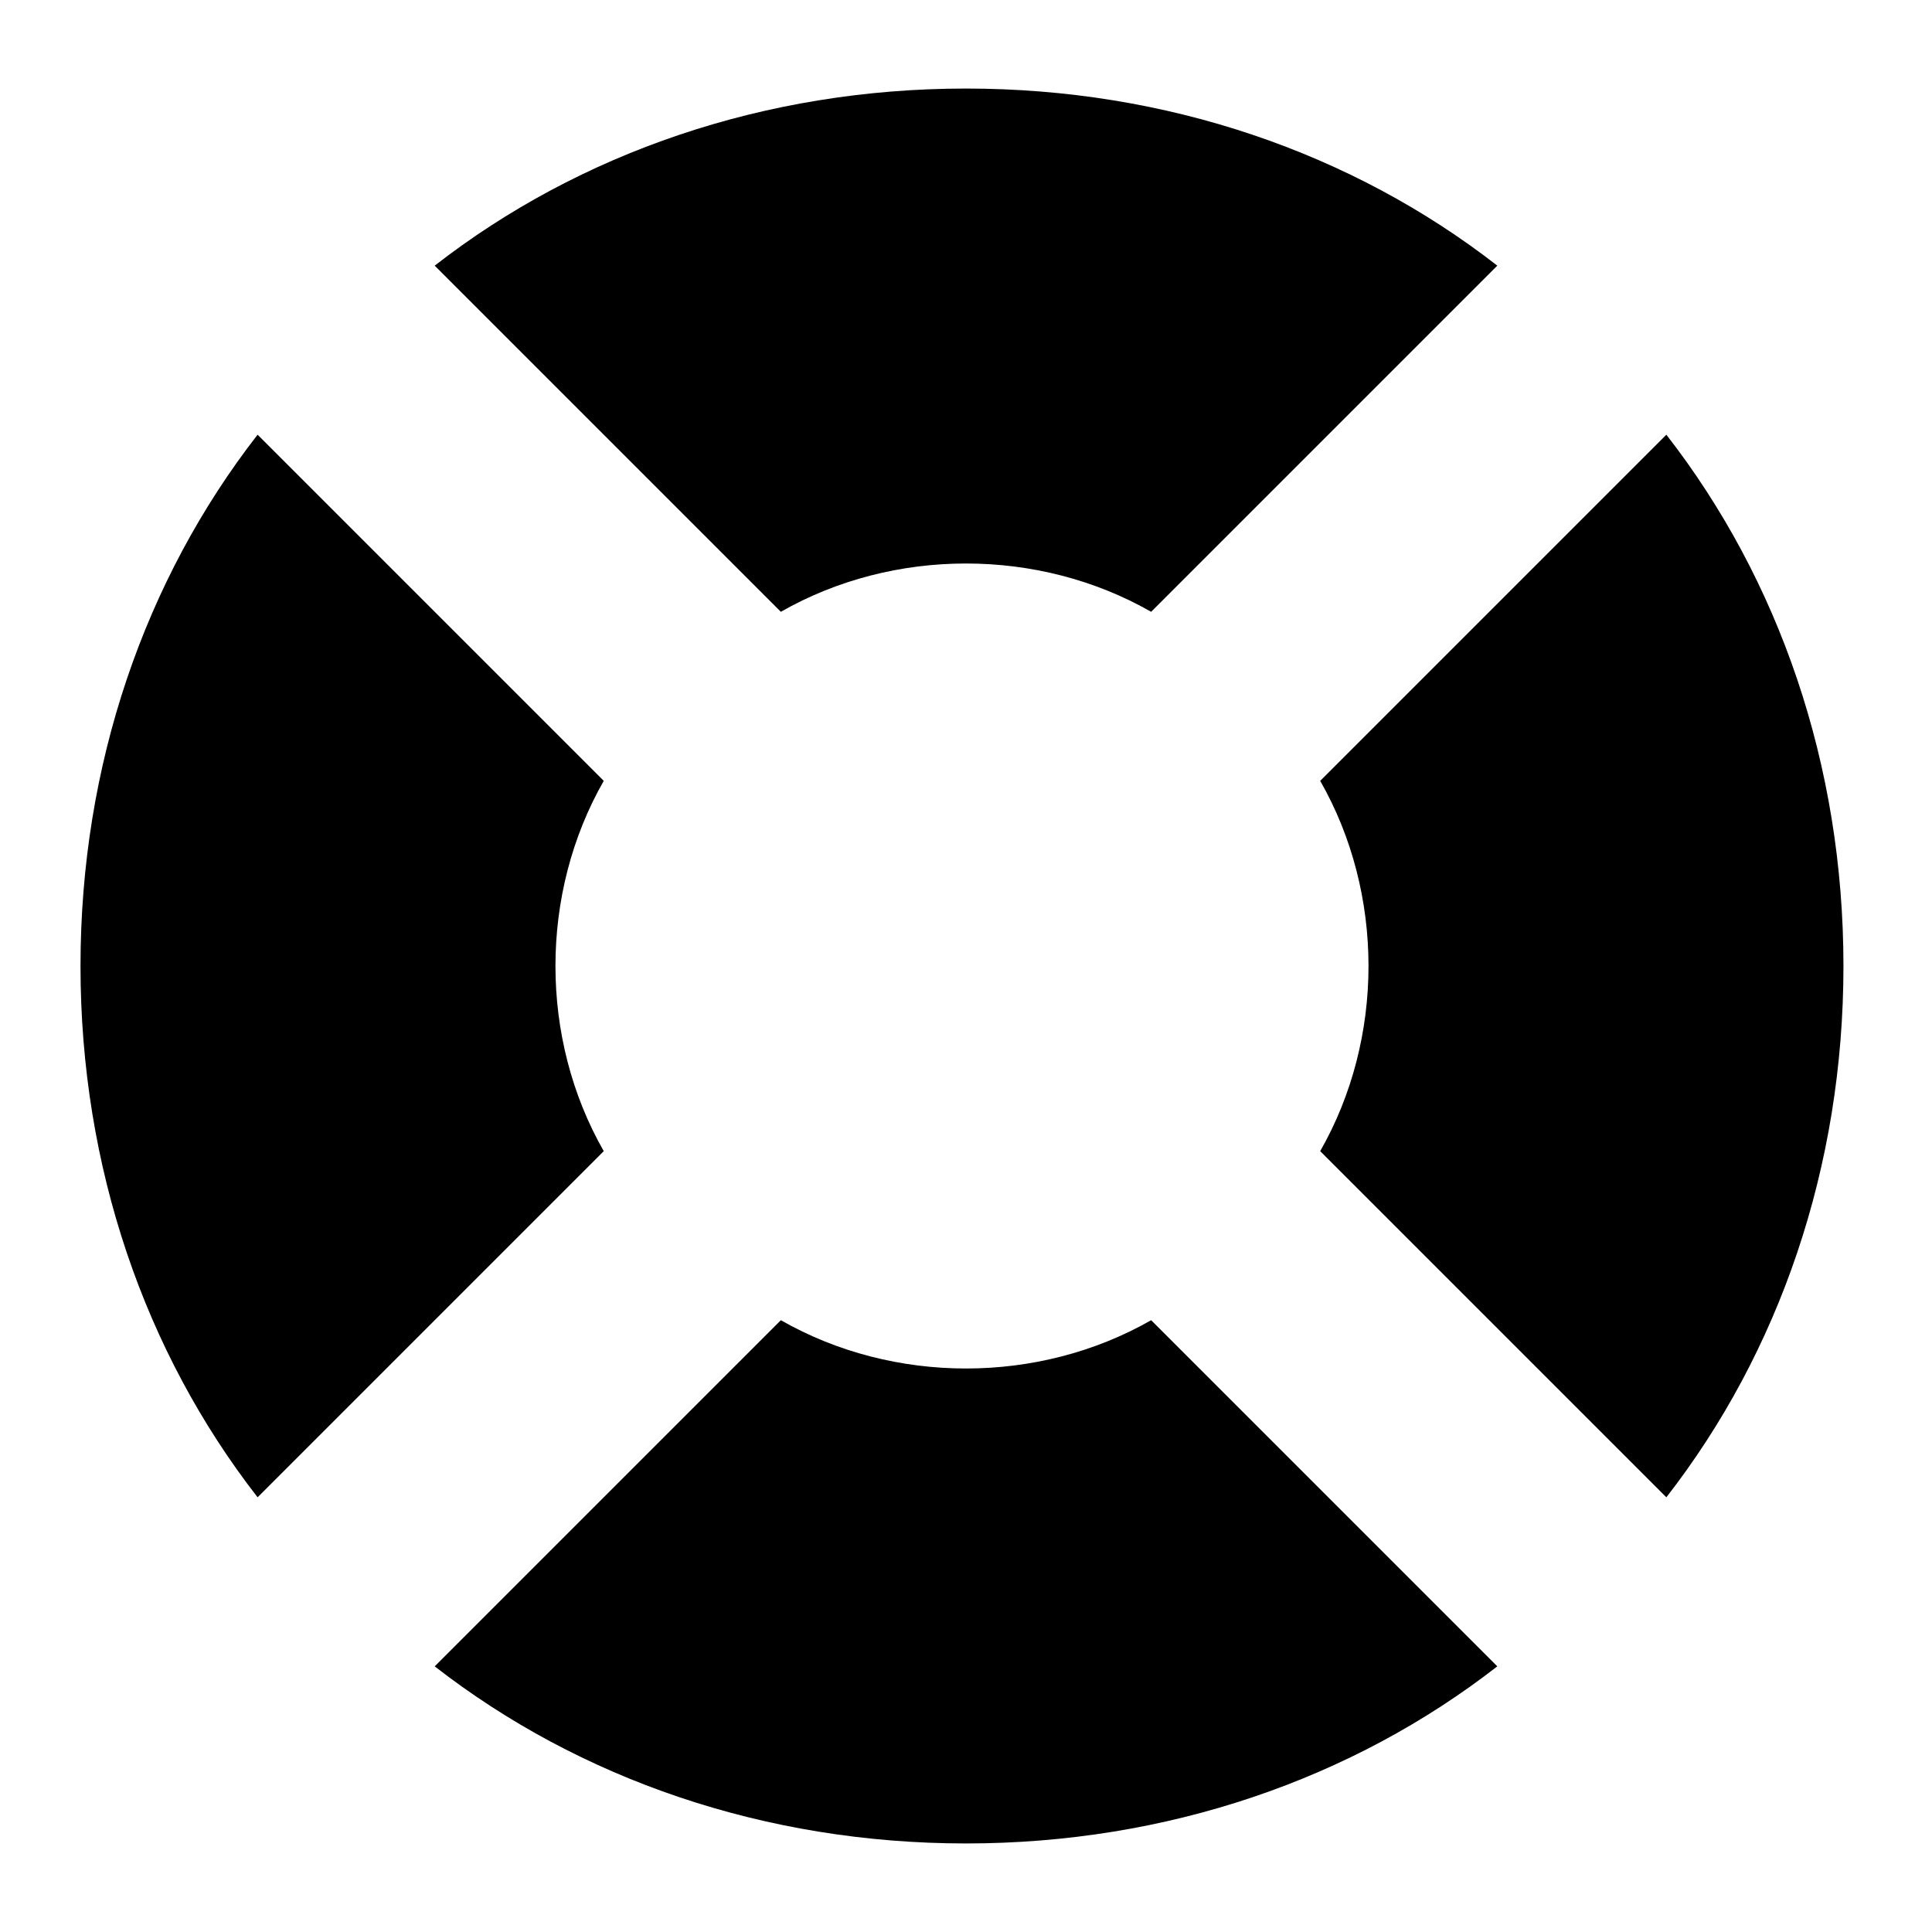 <svg width="24" height="24" viewBox="0 0 24 24" fill="none" xmlns="http://www.w3.org/2000/svg">
  <title>Lifebuoy (filled)</title>
  <g transform="matrix(
          1 0
          0 1
          1 1.1
        )"><path fill-rule="evenodd" clip-rule="evenodd" d="M11 5.9C10.2 5.9 9.4 6.1 8.7 6.5L4.4 2.2C6.2 0.8 8.5 0 11 0C13.5 0 15.8 0.8 17.6 2.2L13.3 6.5C12.6 6.1 11.8 5.9 11 5.9ZM15.4 13.2C15.8 12.5 16 11.7 16 10.9C16 10.1 15.8 9.3 15.4 8.6L19.7 4.3C21.1 6.1 21.9 8.4 21.9 10.9C21.9 13.4 21.1 15.7 19.7 17.5L15.4 13.2ZM13.3 15.3C12.6 15.7 11.8 15.9 11 15.9C10.2 15.9 9.4 15.7 8.7 15.3L4.4 19.6C6.2 21 8.5 21.8 11 21.8C13.5 21.8 15.8 21 17.6 19.6L13.3 15.3ZM0 10.9C0 8.4 0.8 6.1 2.2 4.3L6.5 8.6C6.1 9.3 5.9 10.1 5.9 10.9C5.9 11.7 6.1 12.5 6.5 13.2L2.2 17.5C0.8 15.7 0 13.4 0 10.9Z" fill="currentColor" opacity="1"/></g>
</svg>